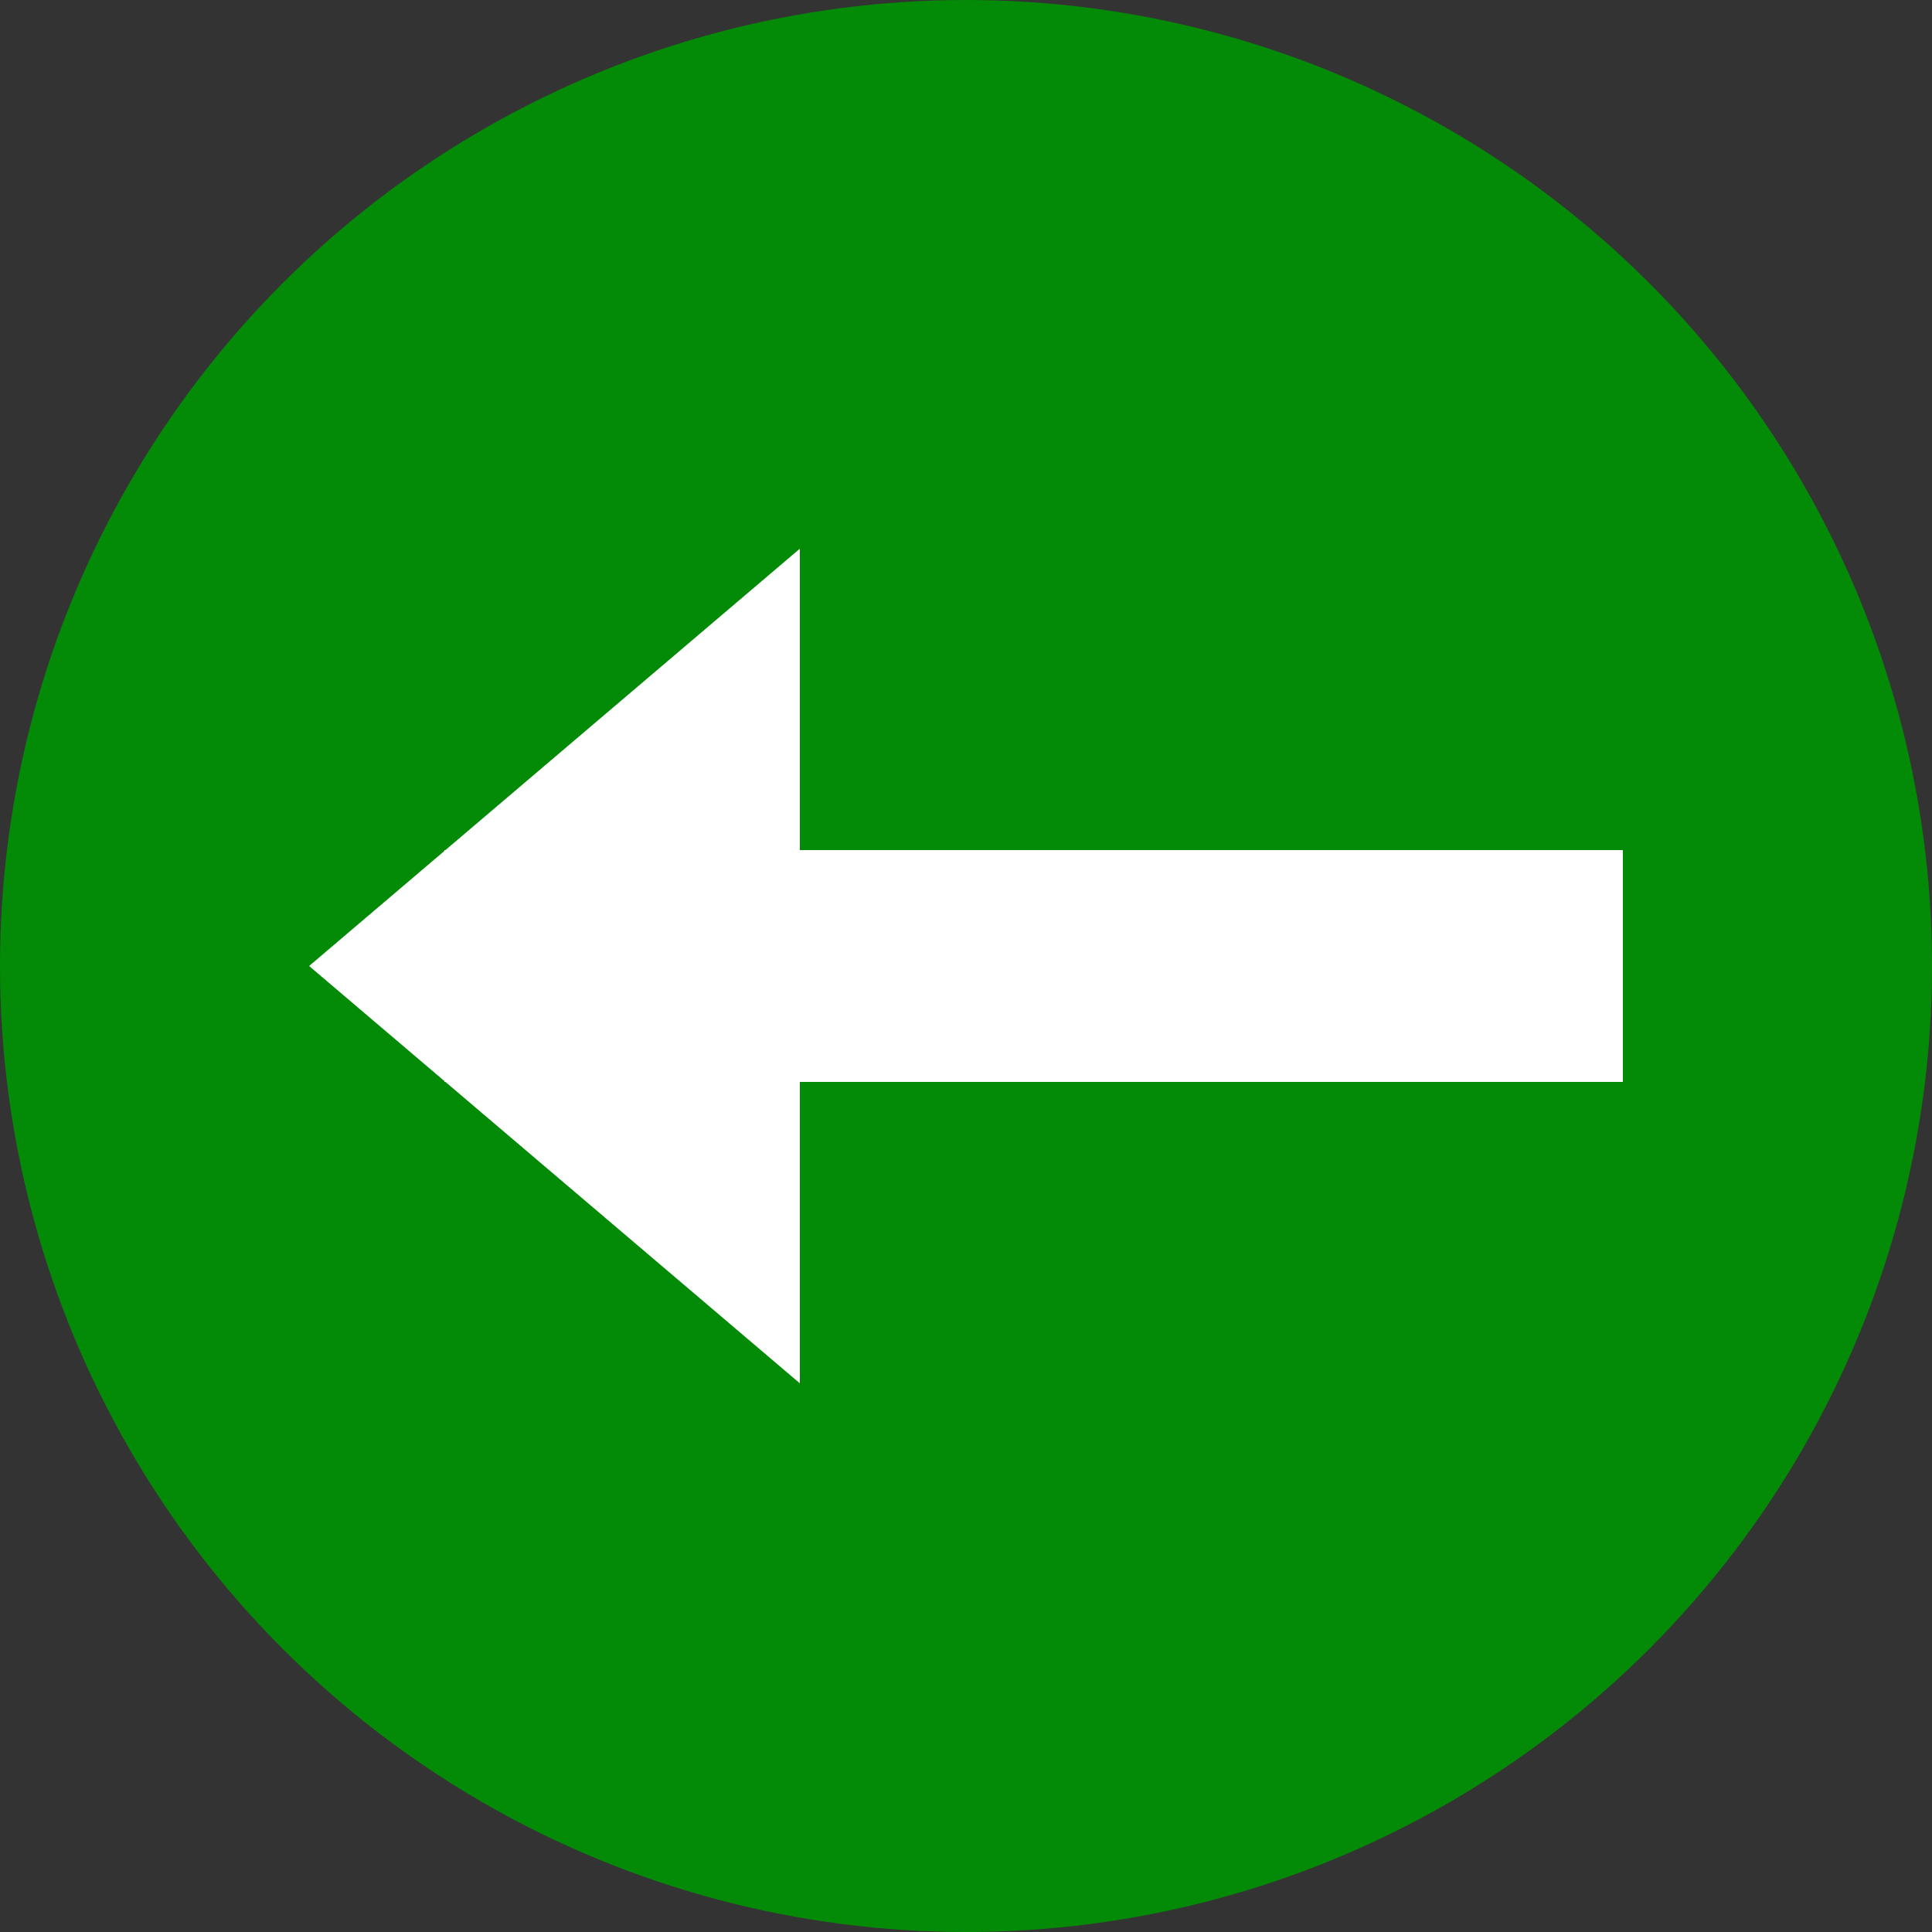 <?xml version="1.0" encoding="UTF-8"?>
<svg id="Layer_1" xmlns="http://www.w3.org/2000/svg" version="1.1" viewBox="0 0 50 50">
  <rect x="0" y="0" width="50" height="50" fill="#333333" stroke="none"/>
  <!-- Generator: Adobe Illustrator 29.7.1, SVG Export Plug-In . SVG Version: 2.1.1 Build 8)  -->
  <defs>
    <style>
      .st0 {
        fill: #038b07;
      }

      .st1 {
        fill: #fff;
      }
    </style>
  </defs>
  <circle class="st0" cx="25" cy="25" r="25"/>
  <g>
    <polygon class="st1" points="20.7 14.2 20.7 35.8 8 25 20.7 14.2"/>
    <rect class="st1" x="11.5" y="22" width="30.5" height="6"/>
  </g>
</svg>